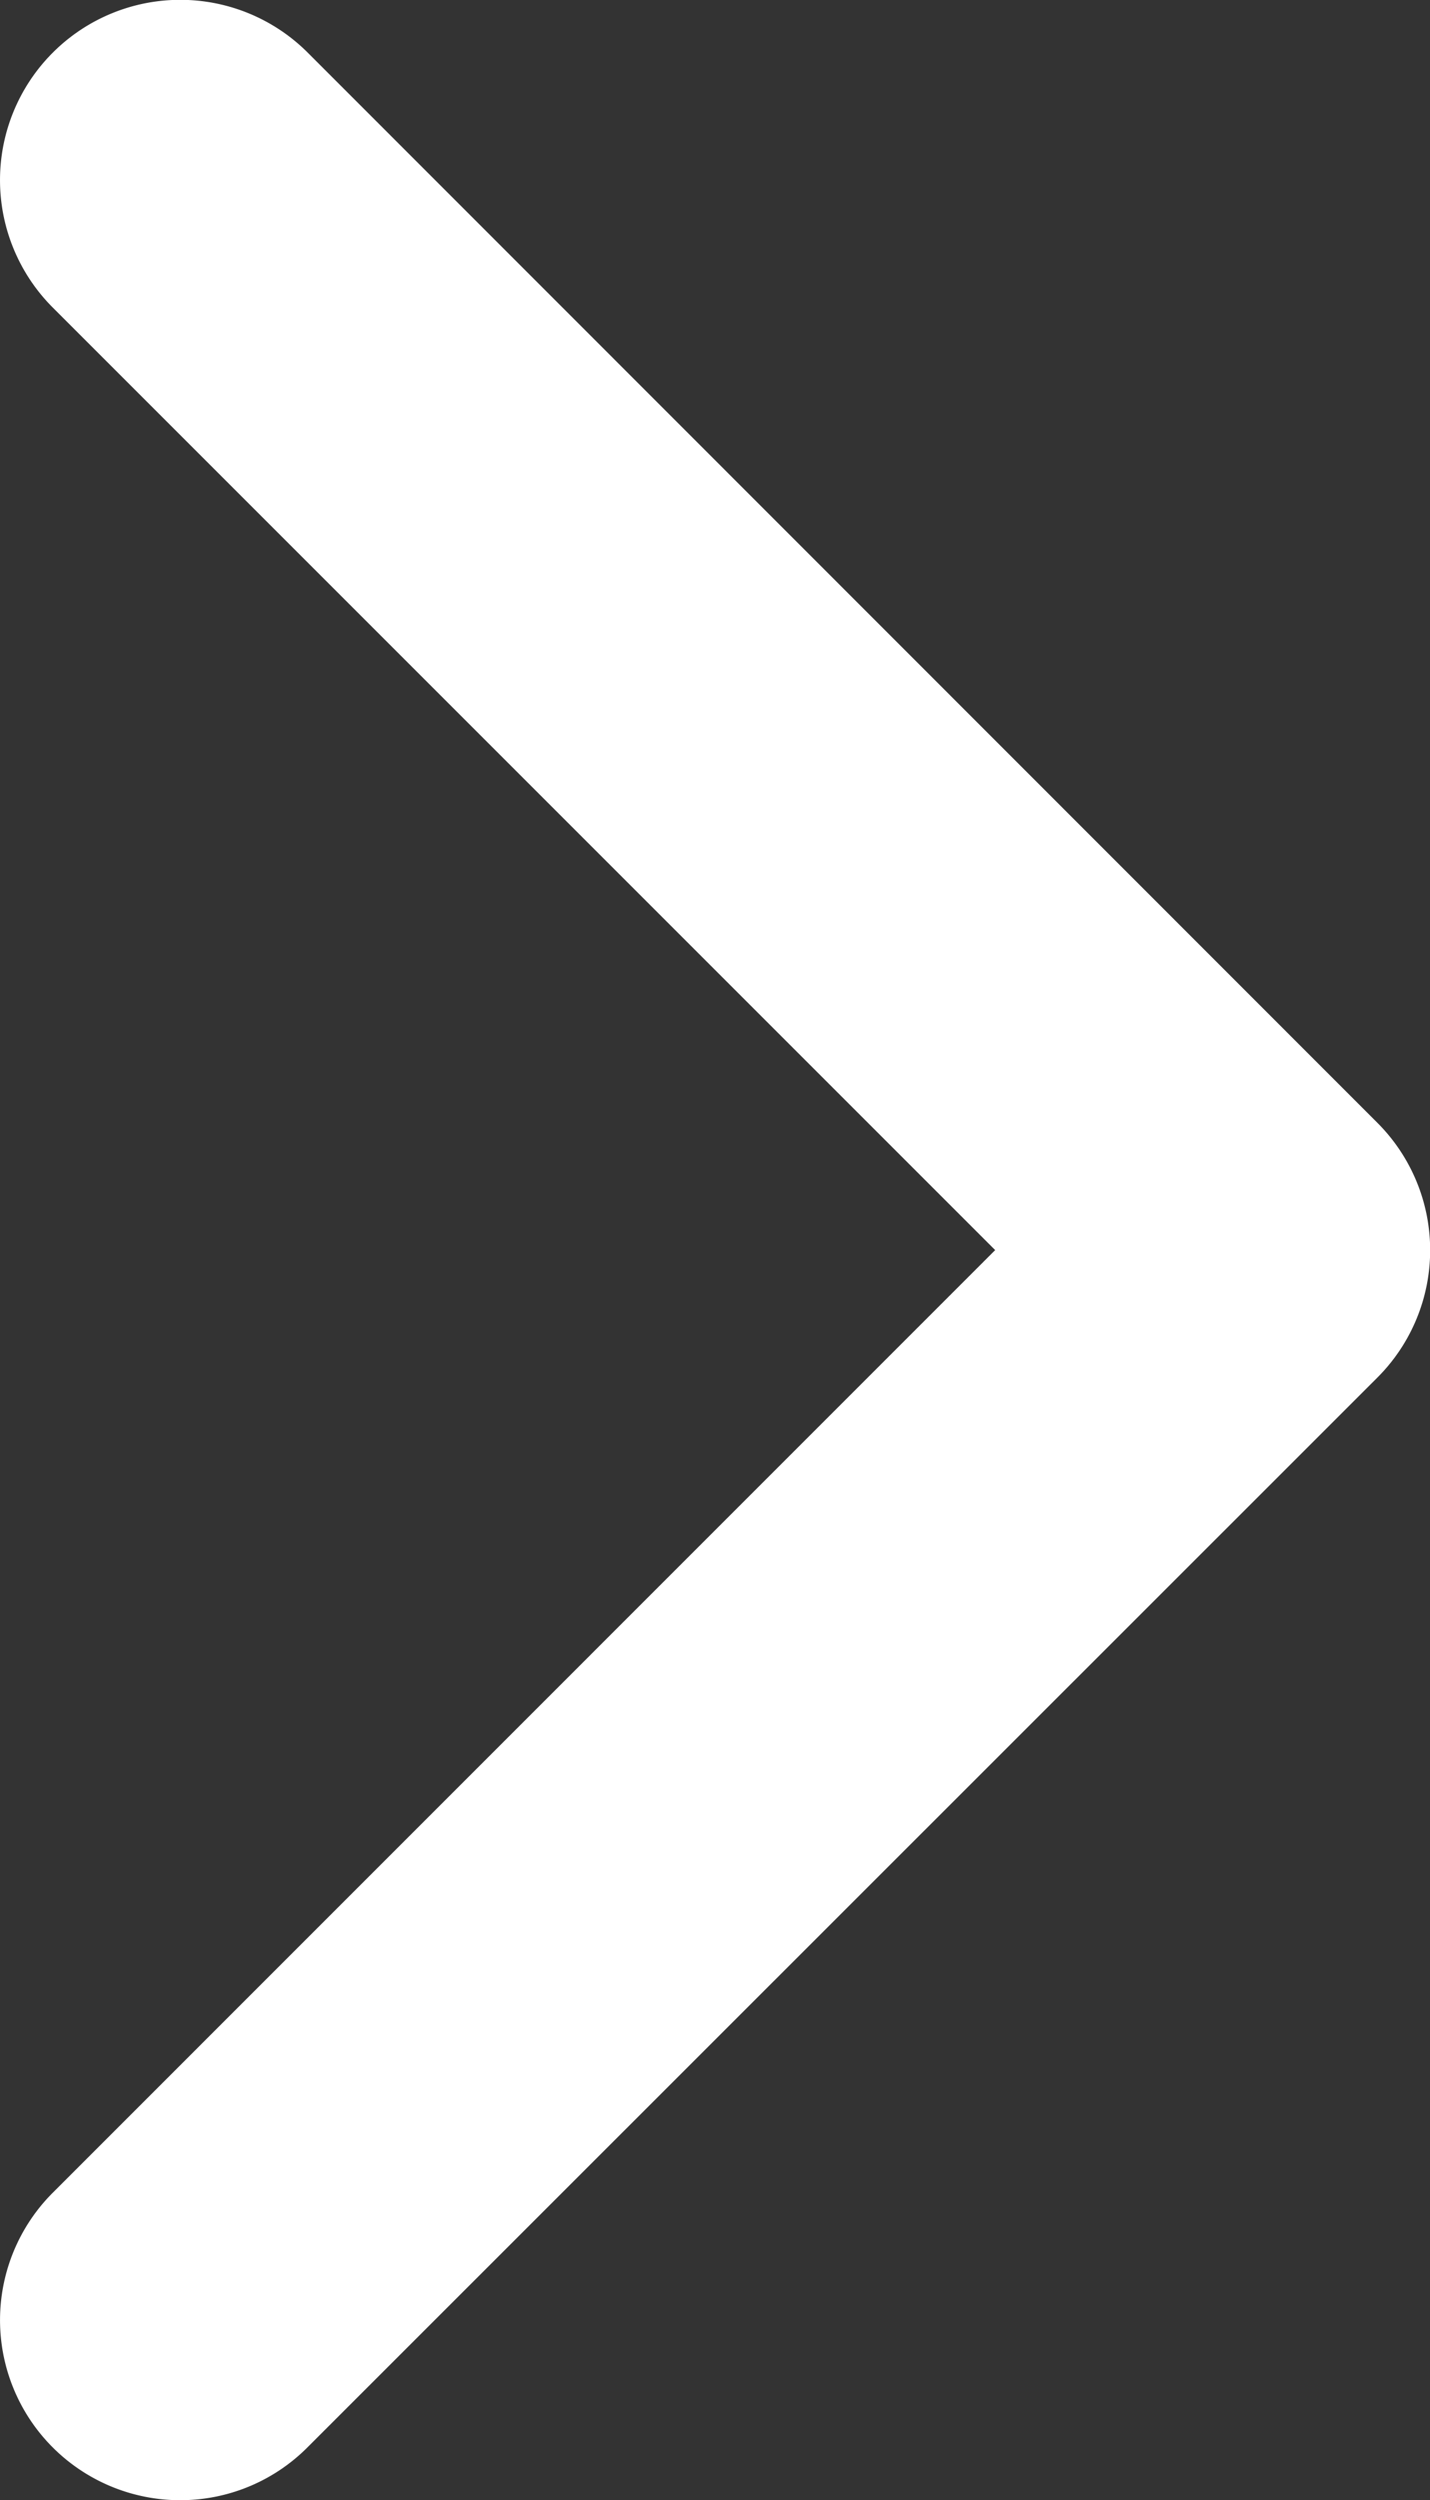 <svg id="Group_1158" data-name="Group 1158" xmlns="http://www.w3.org/2000/svg" xmlns:xlink="http://www.w3.org/1999/xlink" width="15.707" height="27.458" viewBox="0 0 15.707 27.458">
  <rect x="0" y="0" width="15.707" height="27.458" fill="#333333" stroke="none"/>
  <defs>
    <clipPath id="clip-path">
      <rect id="Rectangle_521" data-name="Rectangle 521" width="15.707" height="27.457" fill="none"/>
    </clipPath>
  </defs>
  <g id="Group_1157" data-name="Group 1157" clip-path="url(#clip-path)">
    <path id="Path_3109" data-name="Path 3109" d="M1.978,27.457A1.978,1.978,0,0,1,.58,24.08L10.931,13.728.58,3.377a1.978,1.978,0,0,1,2.8-2.8L15.128,12.329a1.978,1.978,0,0,1,0,2.8L3.377,26.877a1.971,1.971,0,0,1-1.4.58" transform="translate(0 0.001)" fill="#fff"/>
  </g>
</svg>
